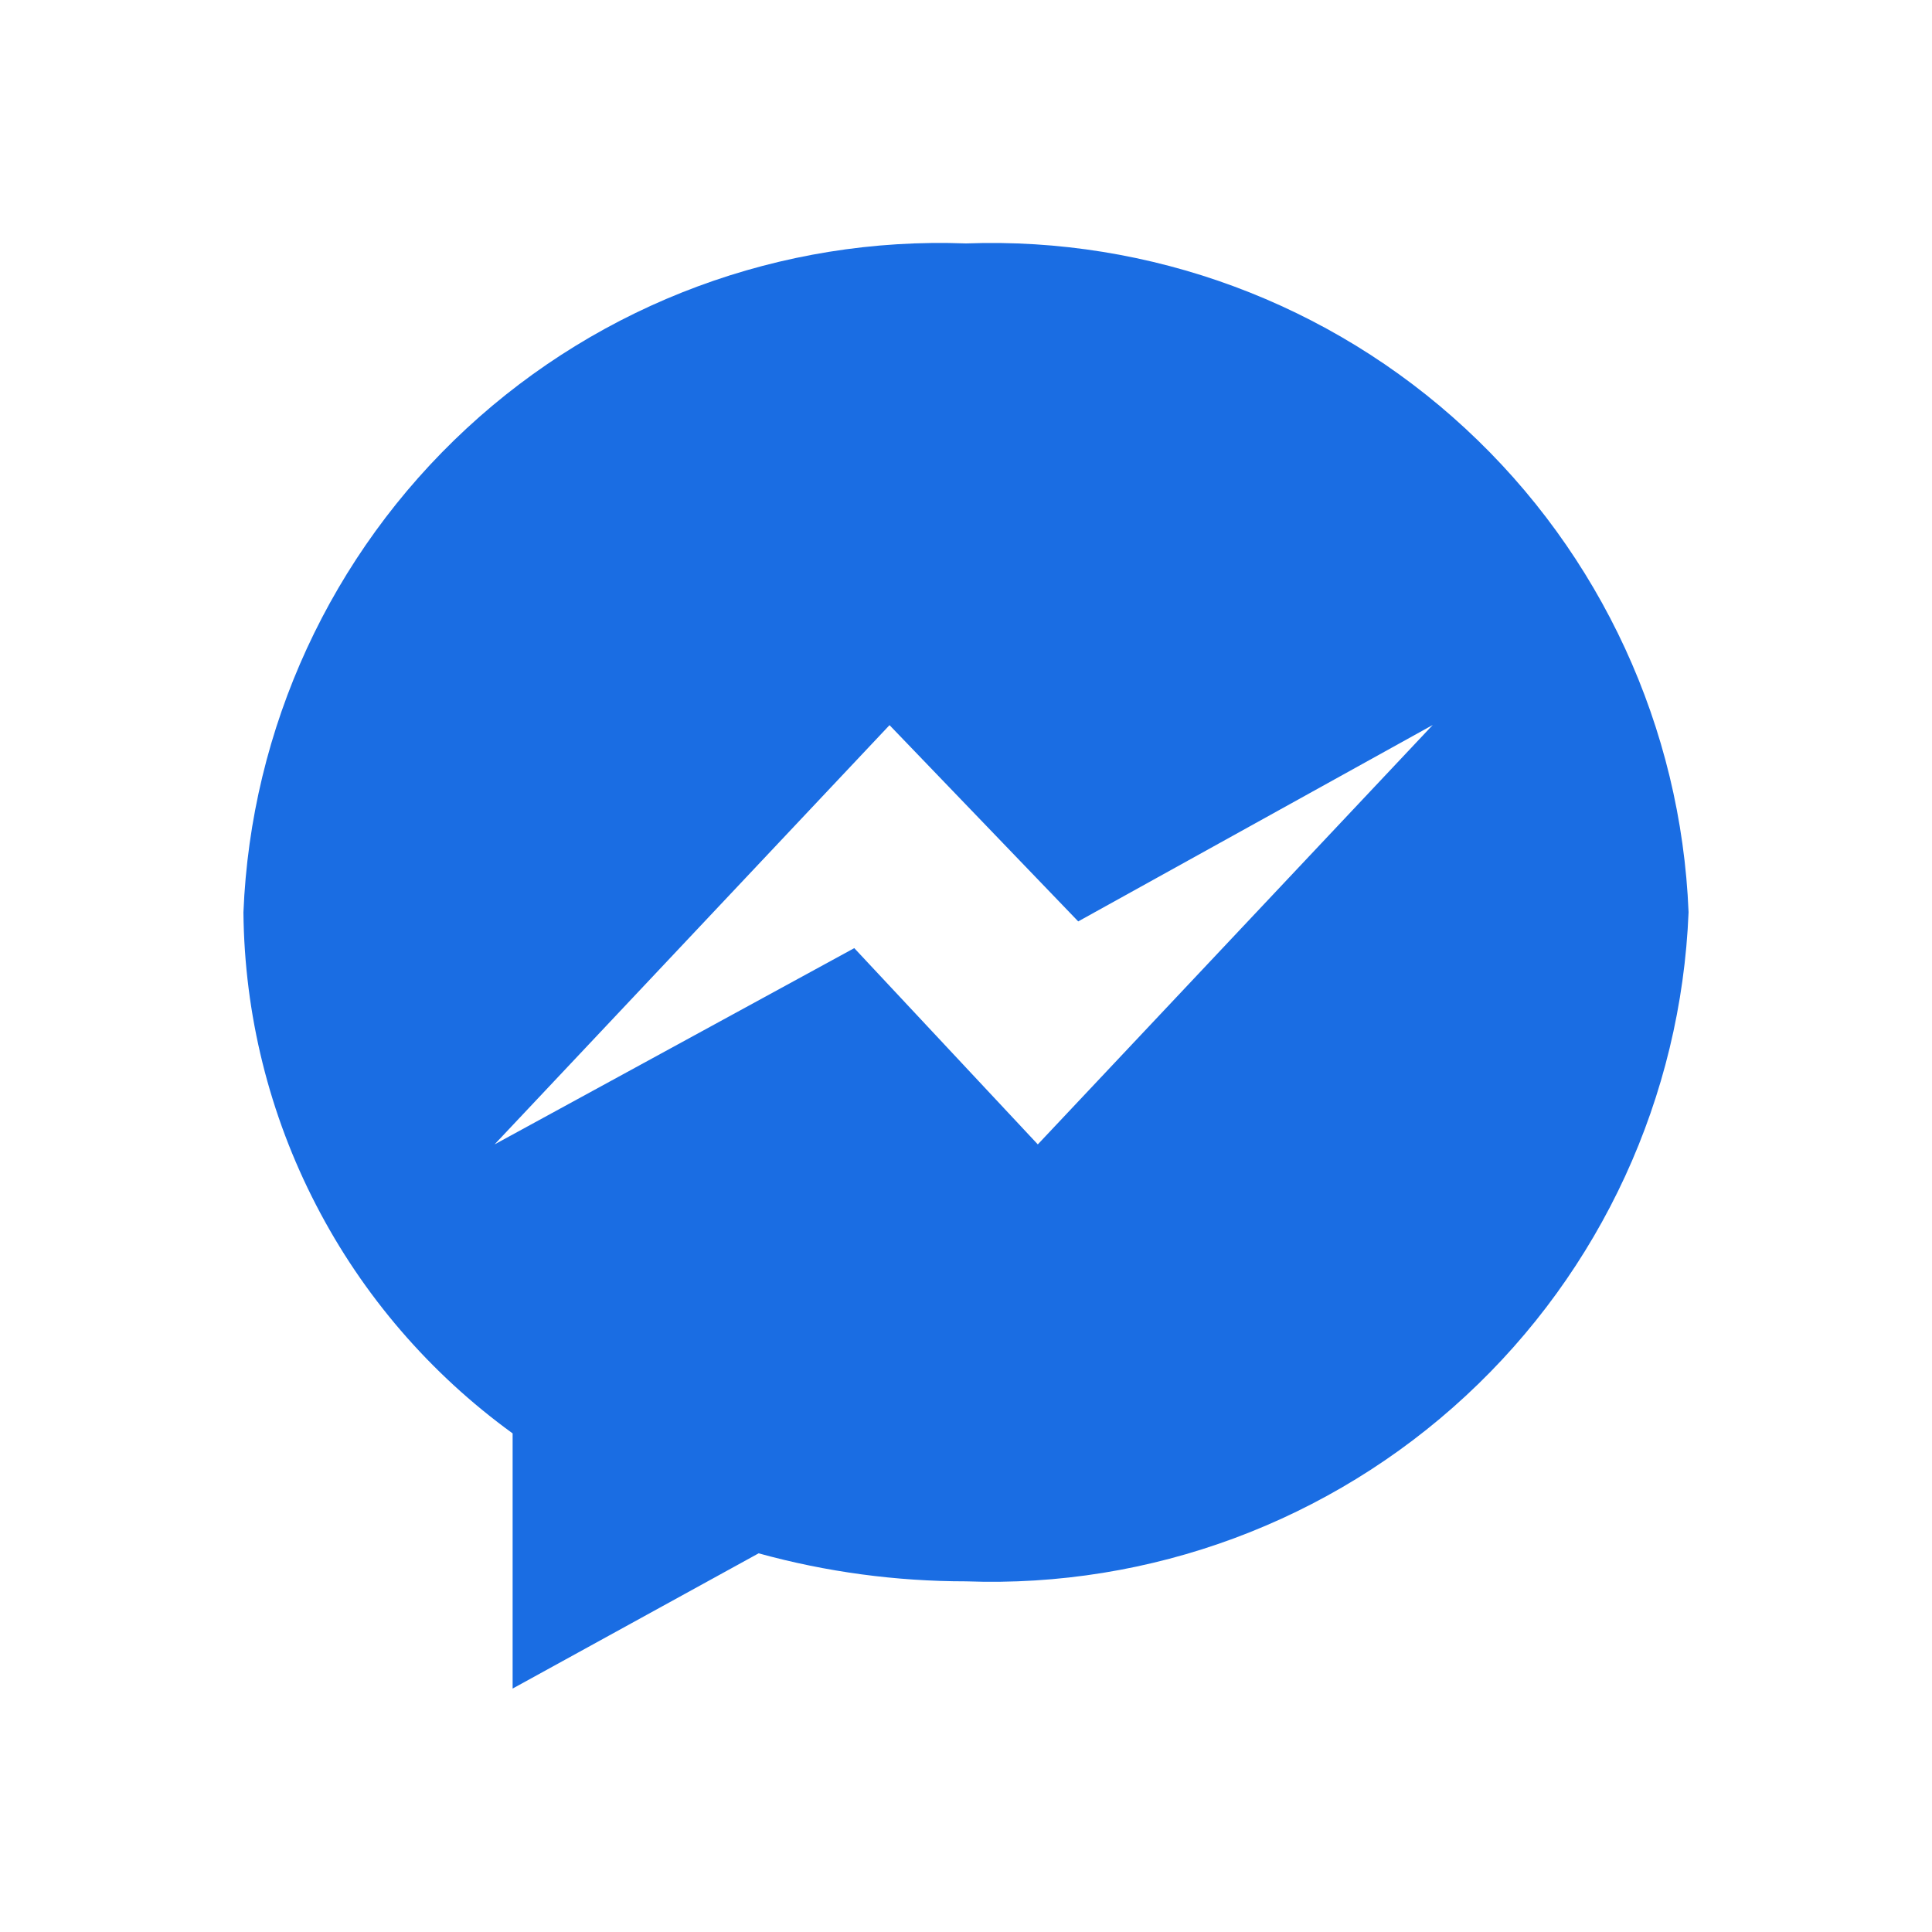 <svg width="12" height="12" viewBox="0 0 12 12" fill="none" xmlns="http://www.w3.org/2000/svg">
<path d="M6 1.512C4.854 1.469 3.738 1.883 2.897 2.662C2.056 3.441 1.558 4.522 1.512 5.667C1.518 6.3 1.672 6.922 1.963 7.484C2.253 8.046 2.672 8.532 3.184 8.903V10.488L4.712 9.648C5.132 9.764 5.565 9.822 6 9.822C7.146 9.864 8.262 9.45 9.103 8.671C9.944 7.893 10.442 6.812 10.488 5.666C10.442 4.521 9.943 3.44 9.102 2.662C8.261 1.883 7.145 1.47 6 1.512ZM6.446 7.108L5.306 5.889L3.072 7.108L5.525 4.504L6.697 5.723L8.899 4.503L6.446 7.108Z" fill="#1A6DE3"/>
</svg>
